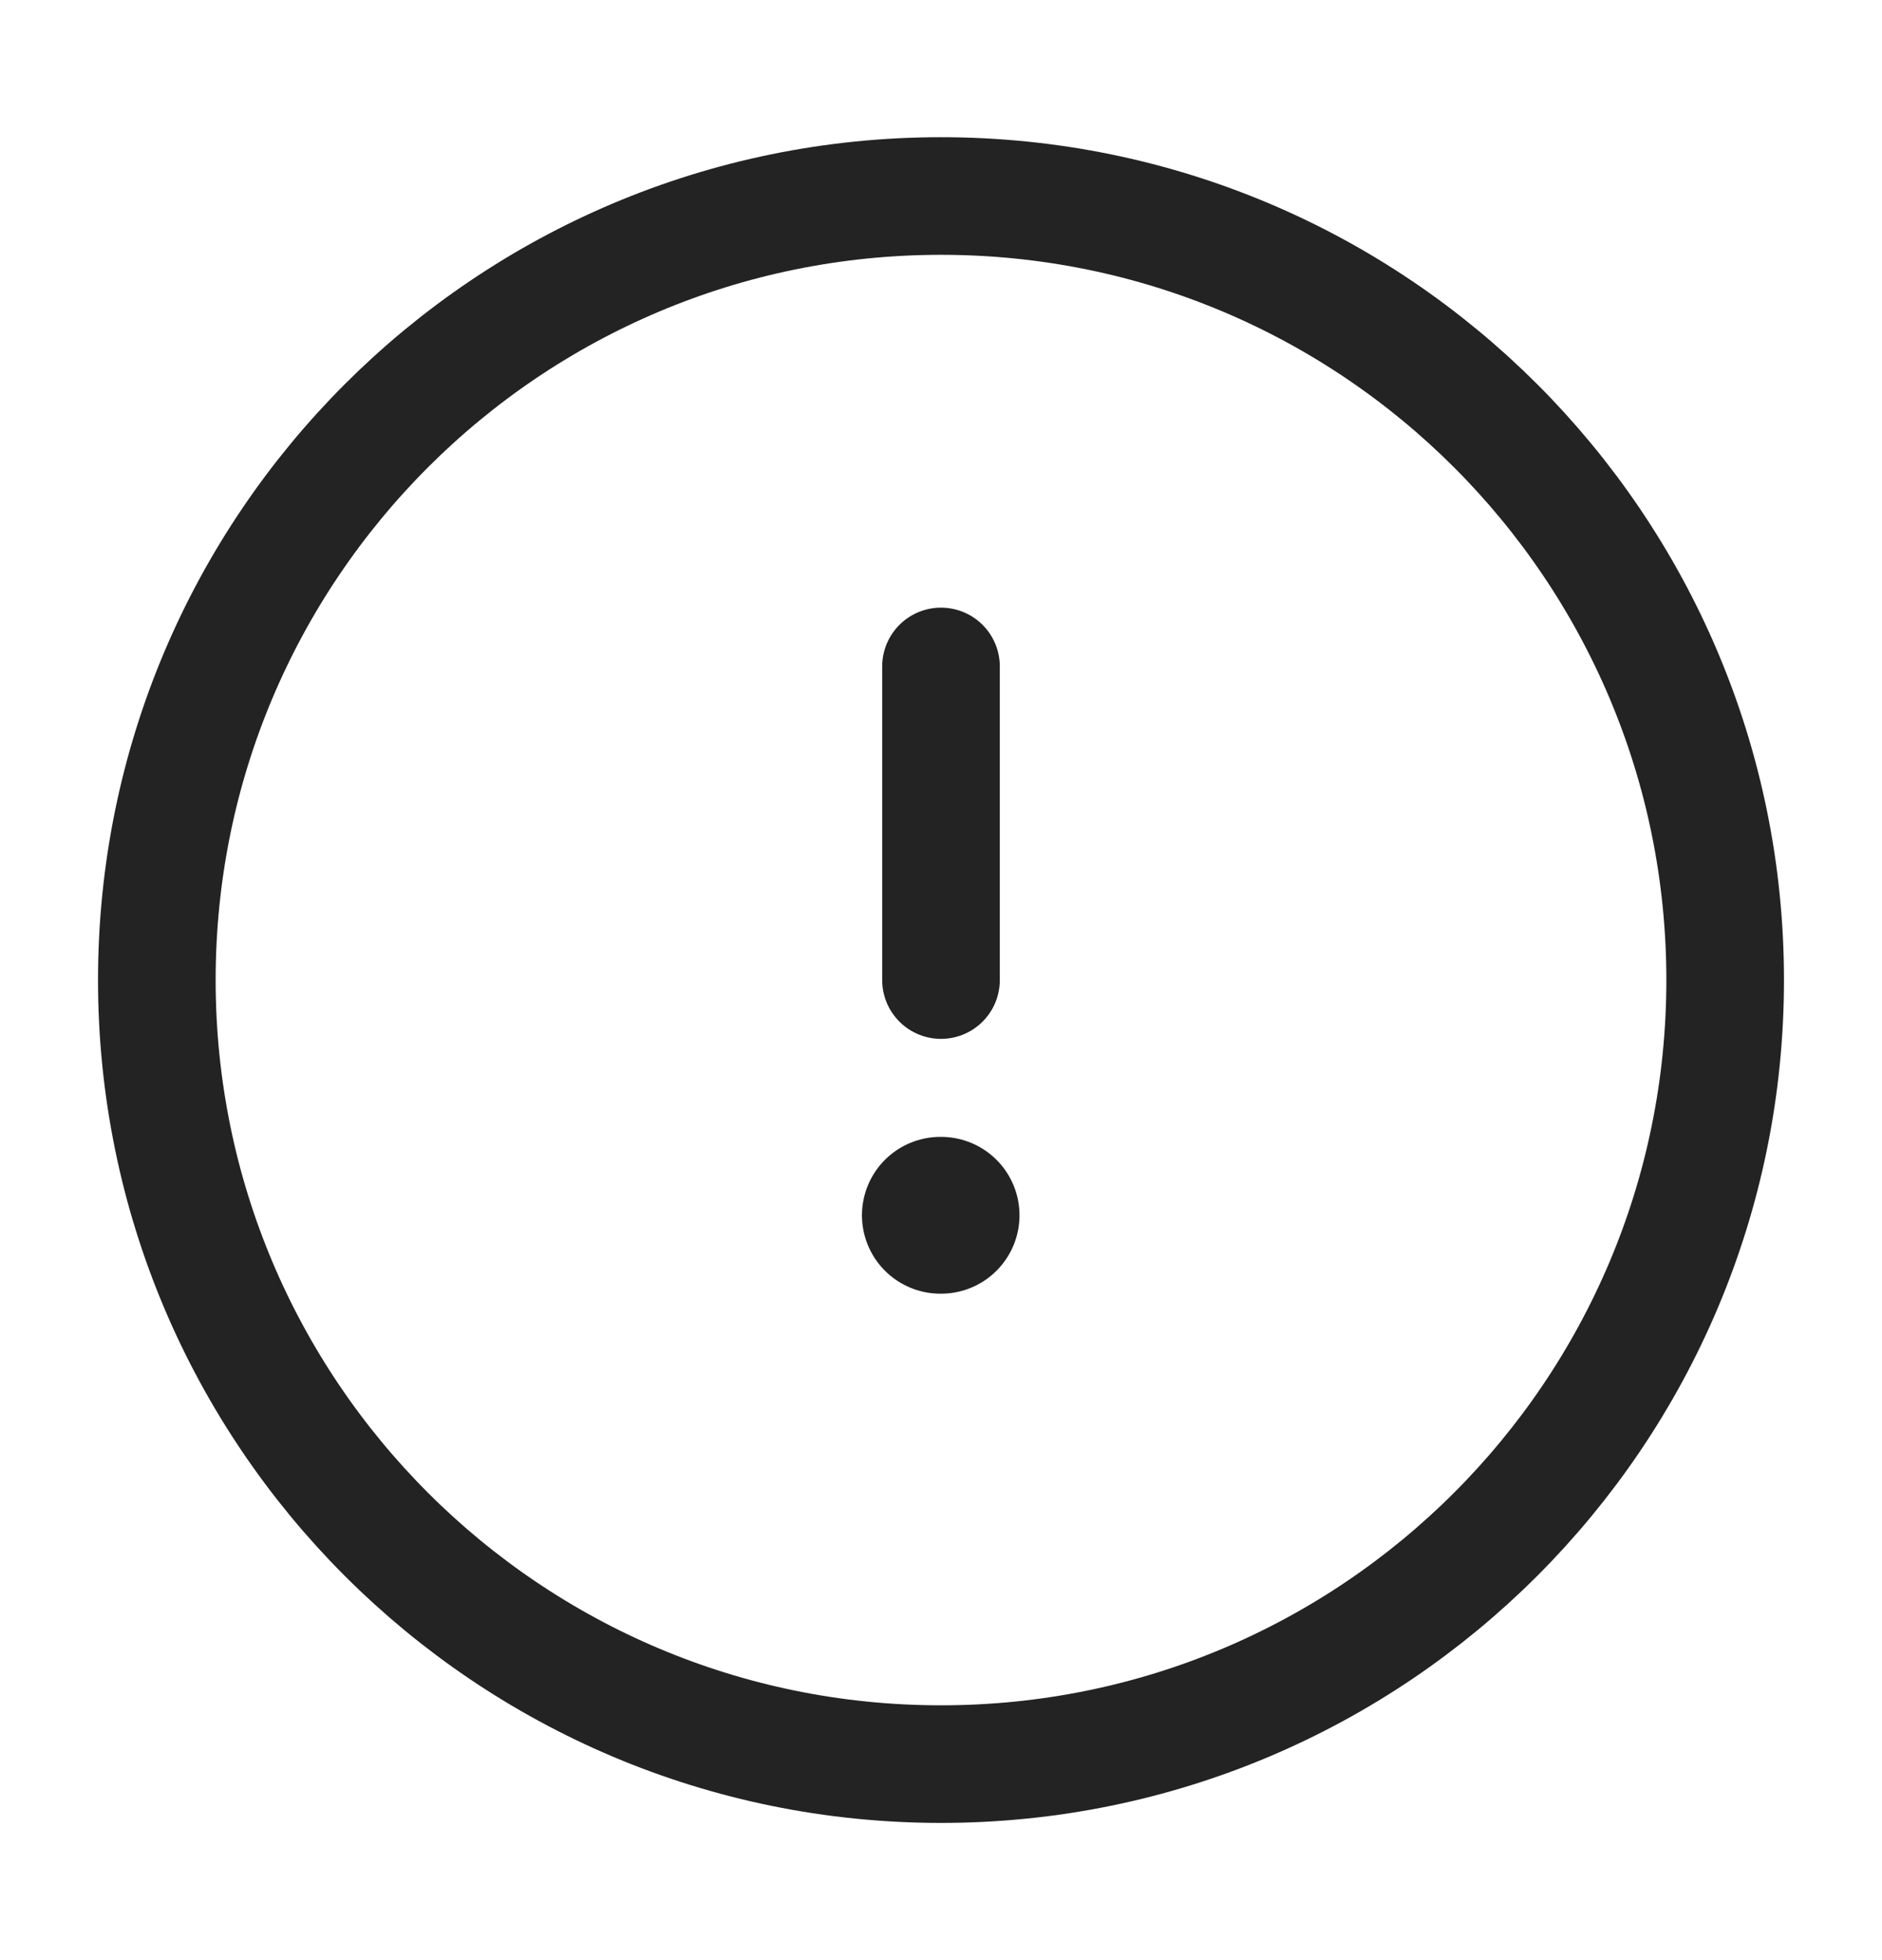 <svg width="24" height="25" viewBox="0 0 24 25" fill="none" xmlns="http://www.w3.org/2000/svg">
<path d="M12 22.5C17.523 22.5 22 18.023 22 12.5C22 6.977 17.523 2.5 12 2.5C6.477 2.5 2 6.977 2 12.5C2 18.023 6.477 22.5 12 22.5Z" stroke="#232323" stroke-width="1.5"/>
<path d="M11.992 15.5H12.001" stroke="#232323" stroke-width="2" stroke-linecap="round" stroke-linejoin="round"/>
<path d="M12 12.5V8.5" stroke="#232323" stroke-width="1.5" stroke-linecap="round" stroke-linejoin="round"/>
</svg>
